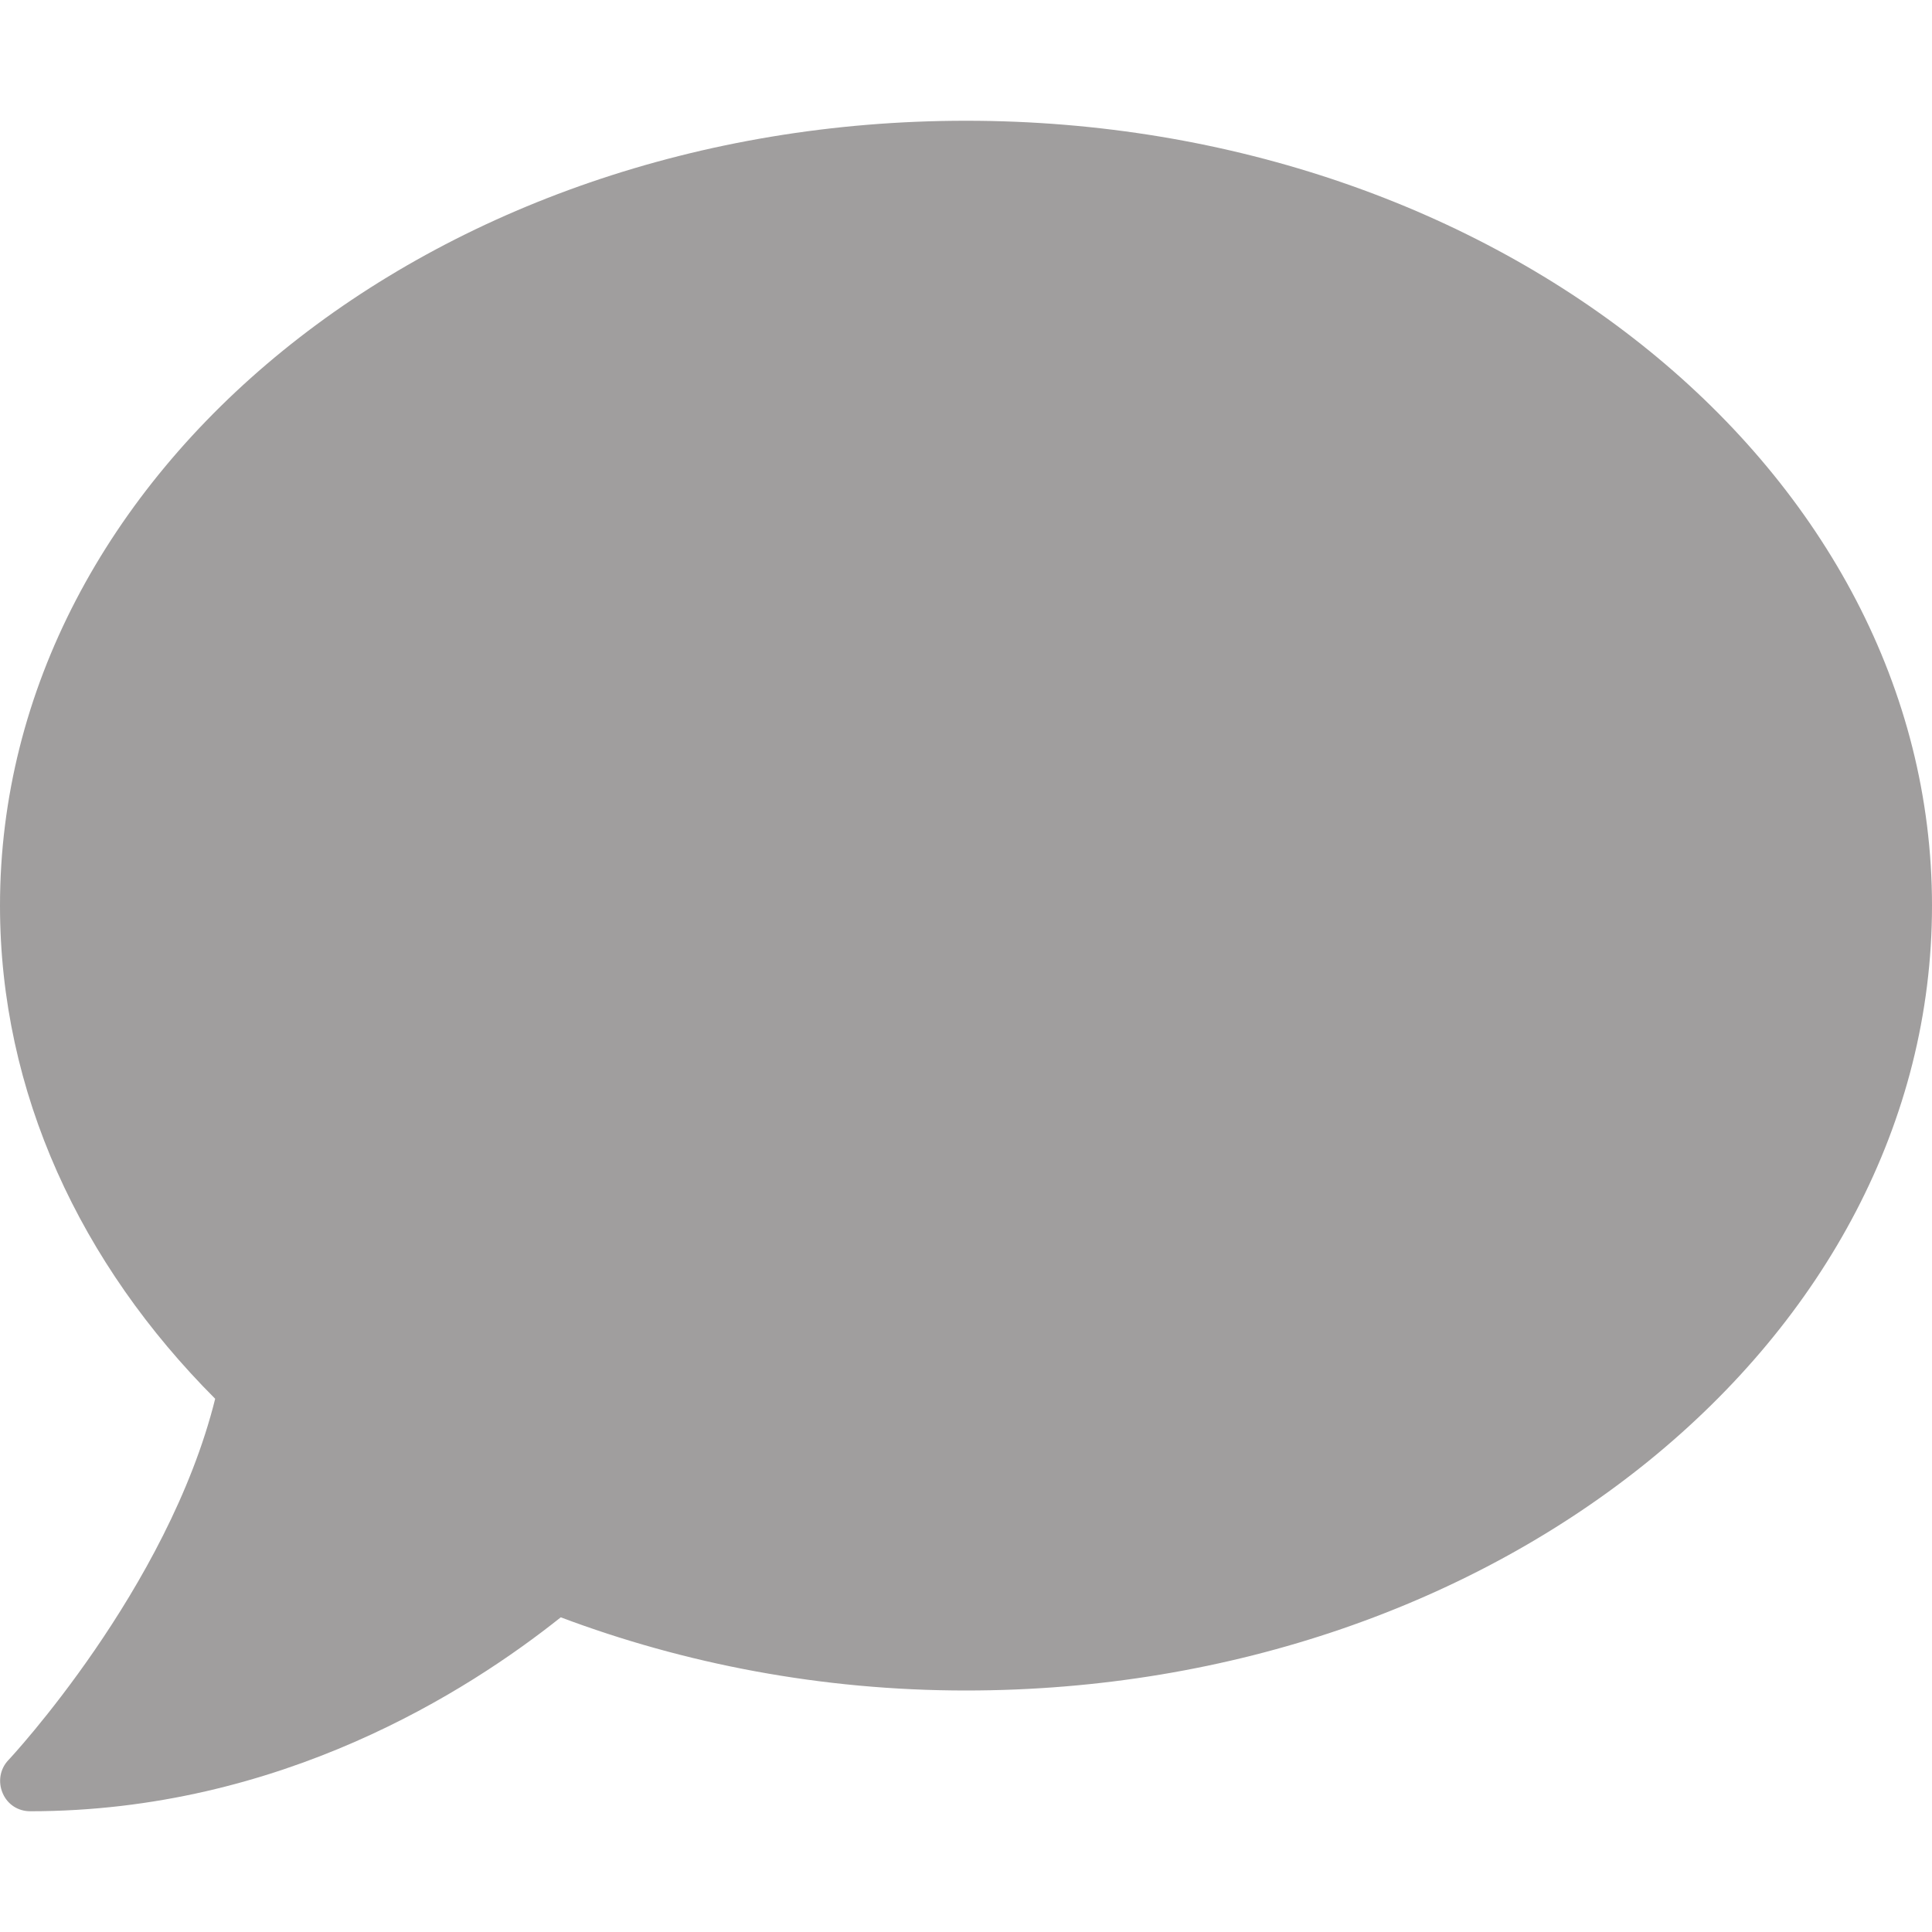 <svg width="8" height="8" viewBox="0 0 8 8" fill="none" xmlns="http://www.w3.org/2000/svg">
<path d="M4 0.5C1.791 0.5 0 1.955 0 3.75C0 4.525 0.334 5.234 0.891 5.792C0.695 6.58 0.042 7.281 0.034 7.289C0 7.325 -0.009 7.378 0.011 7.425C0.031 7.472 0.075 7.5 0.125 7.5C1.161 7.5 1.938 7.003 2.322 6.697C2.833 6.889 3.4 7 4 7C6.209 7 8 5.545 8 3.75C8 1.955 6.209 0.5 4 0.5Z" fill="#A09E9E"/>
</svg>
